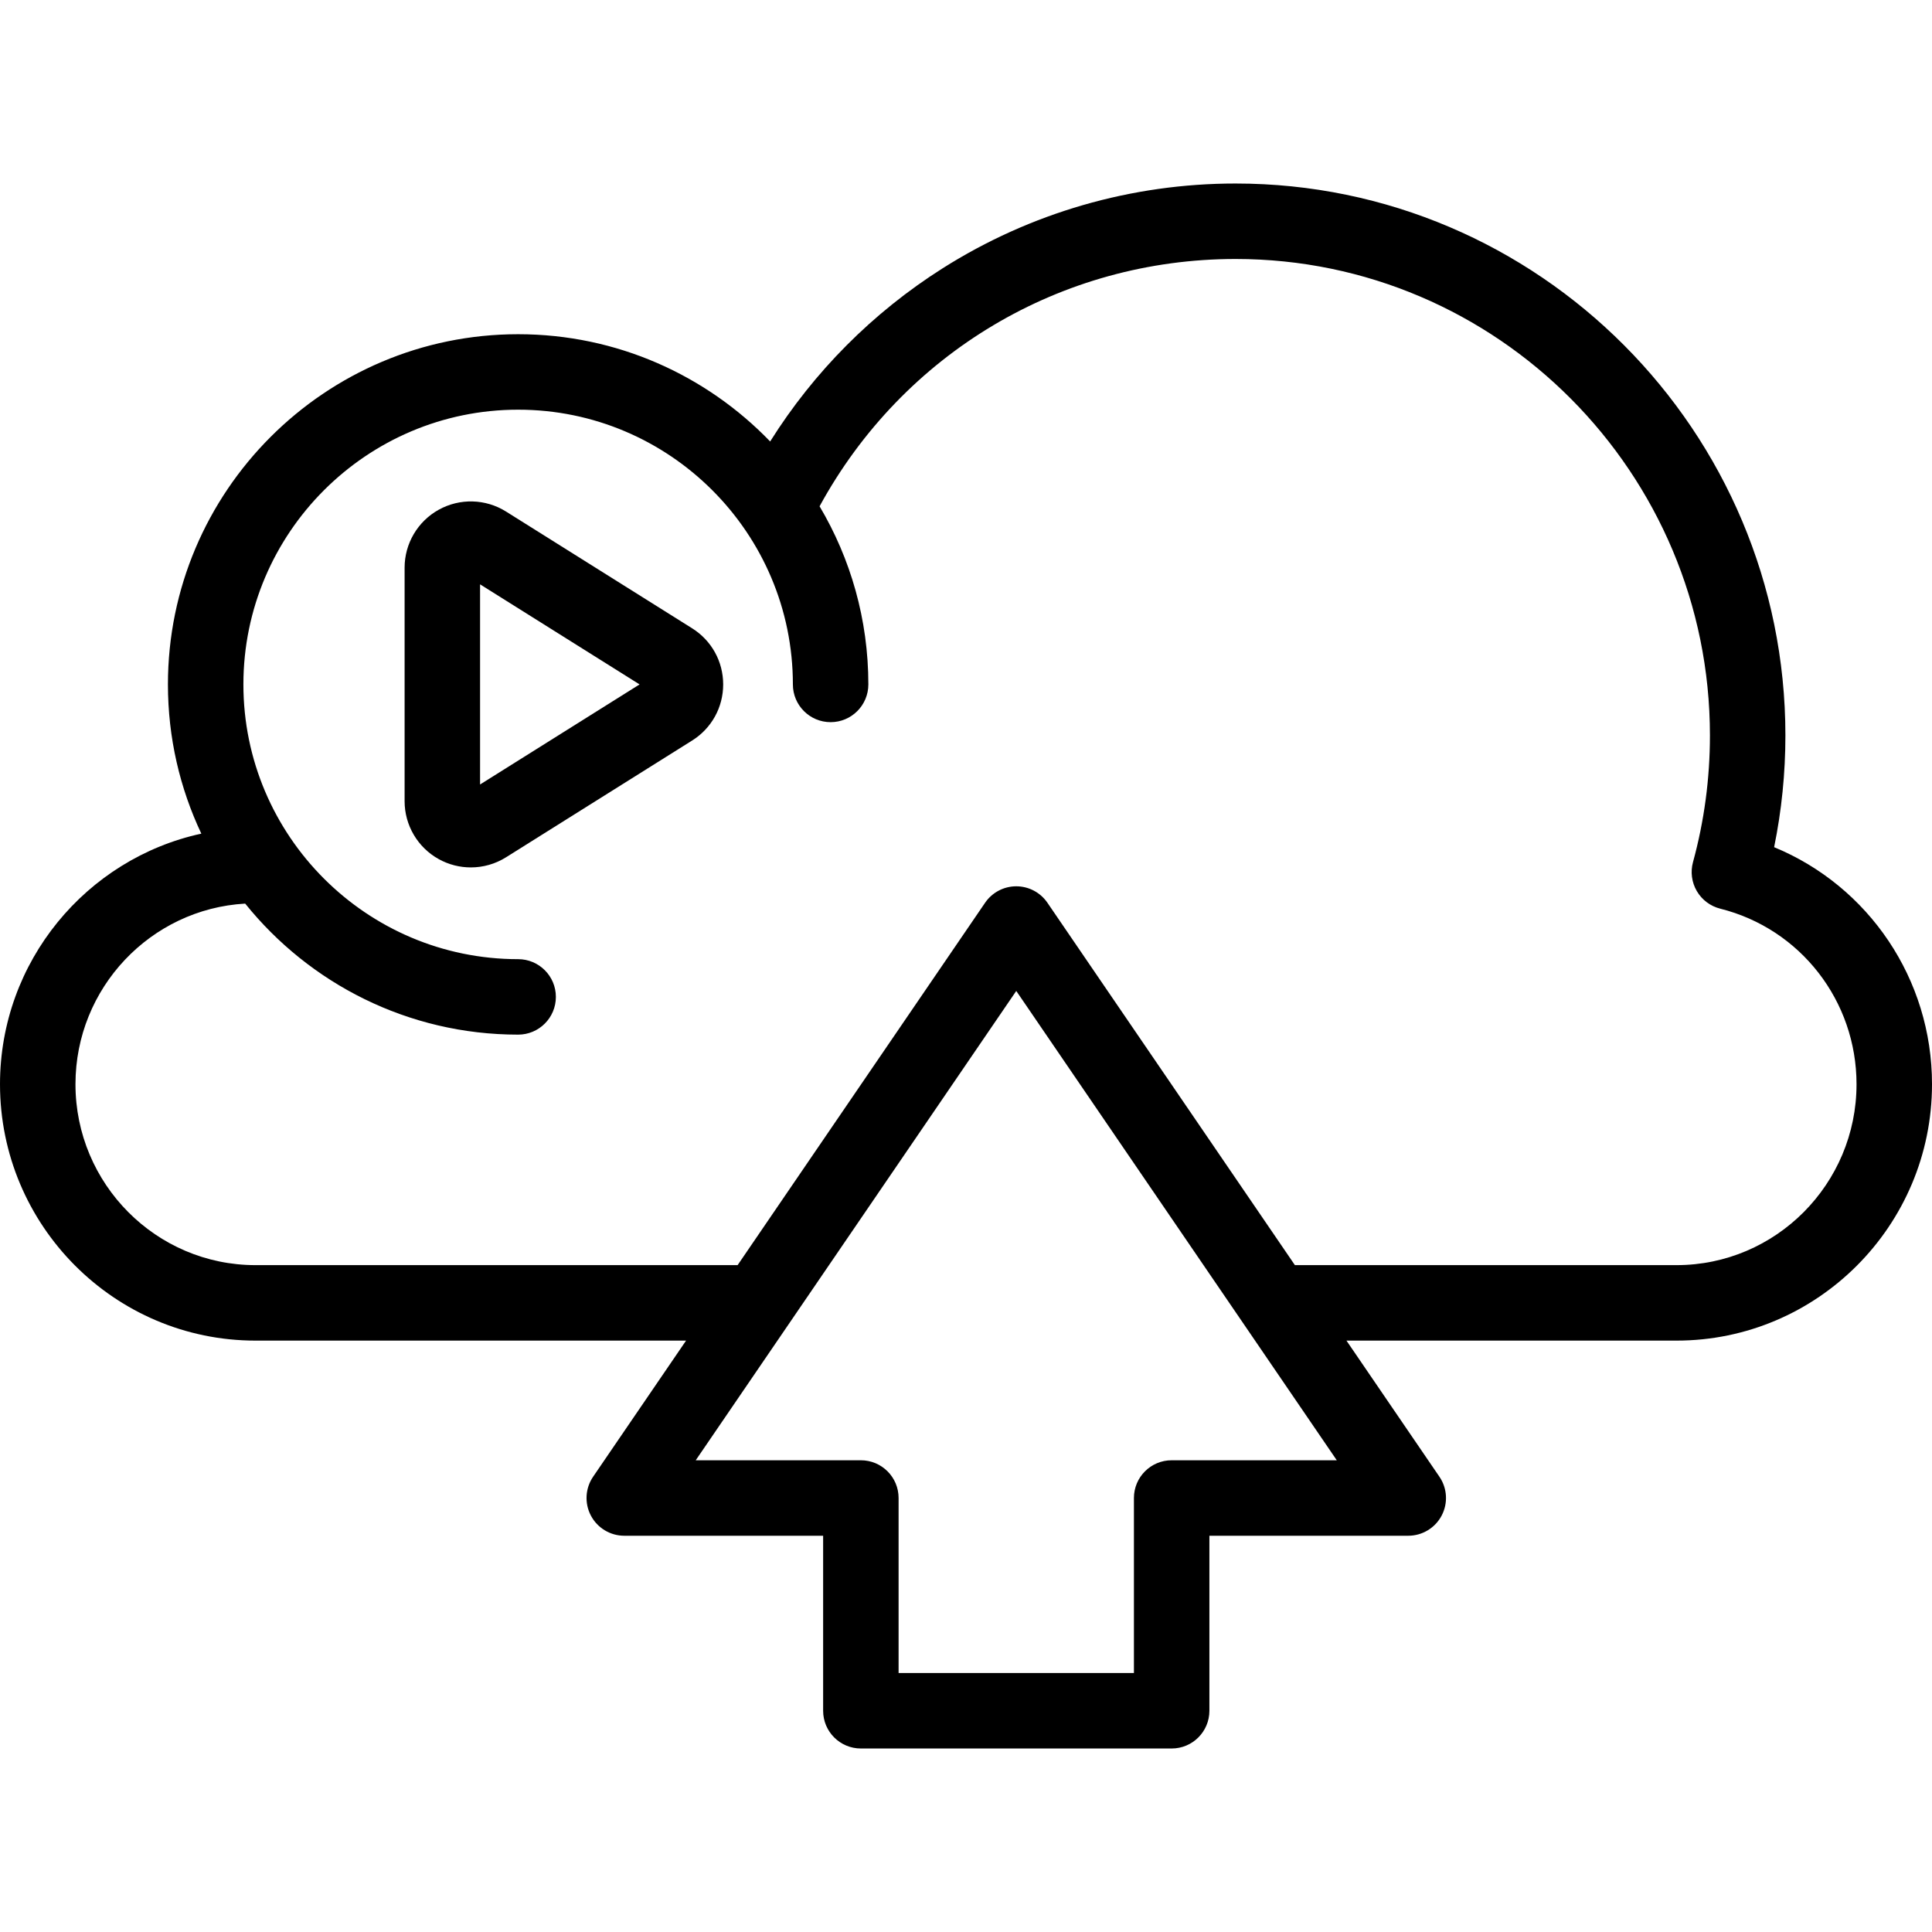 <svg id="Capa_1" enable-background="new 0 0 512 512" height="512" viewBox="0 0 512 512" width="512" xmlns="http://www.w3.org/2000/svg"><g><path d="m470.162 224.51c1.985-9.7 2.989-19.621 2.989-29.604 0-80.655-65.365-146.273-145.71-146.273-27.572 0-54.417 7.77-77.633 22.47-18.518 11.725-34.118 27.425-45.709 45.892-16.891-17.516-40.588-28.426-66.786-28.426-51.176 0-92.81 41.634-92.81 92.81 0 14.134 3.176 27.54 8.851 39.542-30.463 6.622-53.354 33.882-53.354 66.408 0 37.465 30.372 67.945 67.705 67.945h114.11l-24.636 36.073c-2.092 3.062-2.316 7.03-.585 10.309s5.135 5.331 8.843 5.331h52.7v46.381c0 5.523 4.478 10 10 10h82.365c5.522 0 10-4.477 10-10v-46.381h52.699c3.708 0 7.111-2.052 8.843-5.331 1.731-3.279 1.507-7.247-.585-10.309l-24.636-36.073h87.472c37.333 0 67.705-30.48 67.705-67.945 0-27.887-16.782-52.474-41.838-62.819zm-159.66 162.476c-5.522 0-10 4.477-10 10v46.381h-62.365v-46.381c0-5.523-4.478-10-10-10h-43.761l84.943-124.376 84.942 124.376zm133.793-51.713h-101.131l-65.587-96.035c-1.863-2.729-4.954-4.36-8.258-4.36s-6.395 1.632-8.258 4.36l-65.587 96.035h-127.769c-26.305 0-47.705-21.507-47.705-47.944 0-25.517 19.937-46.44 44.976-47.866 17.025 21.16 43.127 34.725 72.337 34.725 5.522 0 10-4.477 10-10s-4.478-10-10-10c-40.147 0-72.81-32.662-72.81-72.809s32.662-72.81 72.81-72.81 72.81 32.662 72.81 72.81c0 5.523 4.478 10 10 10s10-4.477 10-10c0-17.224-4.717-33.368-12.926-47.207 22.132-40.55 63.941-65.539 110.244-65.539 69.316 0 125.71 56.646 125.71 126.273 0 11.393-1.51 22.684-4.486 33.559-.71 2.594-.345 5.365 1.013 7.688 1.357 2.322 3.594 3.999 6.202 4.653 21.268 5.329 36.12 24.459 36.12 46.523 0 26.437-21.4 47.944-47.705 47.944z"/><path d="m183.425 166.509-49.32-30.943s0 0-.001 0c-5.407-3.393-12.237-3.581-17.824-.49-5.586 3.09-9.056 8.976-9.056 15.359v61.886c0 6.384 3.471 12.27 9.057 15.36 2.647 1.464 5.572 2.192 8.495 2.192 3.244 0 6.483-.898 9.329-2.684l49.32-30.943c5.15-3.231 8.225-8.789 8.225-14.869-.001-6.079-3.075-11.637-8.225-14.868zm-56.201 41.387v-53.038l42.268 26.519z"/></g></svg>